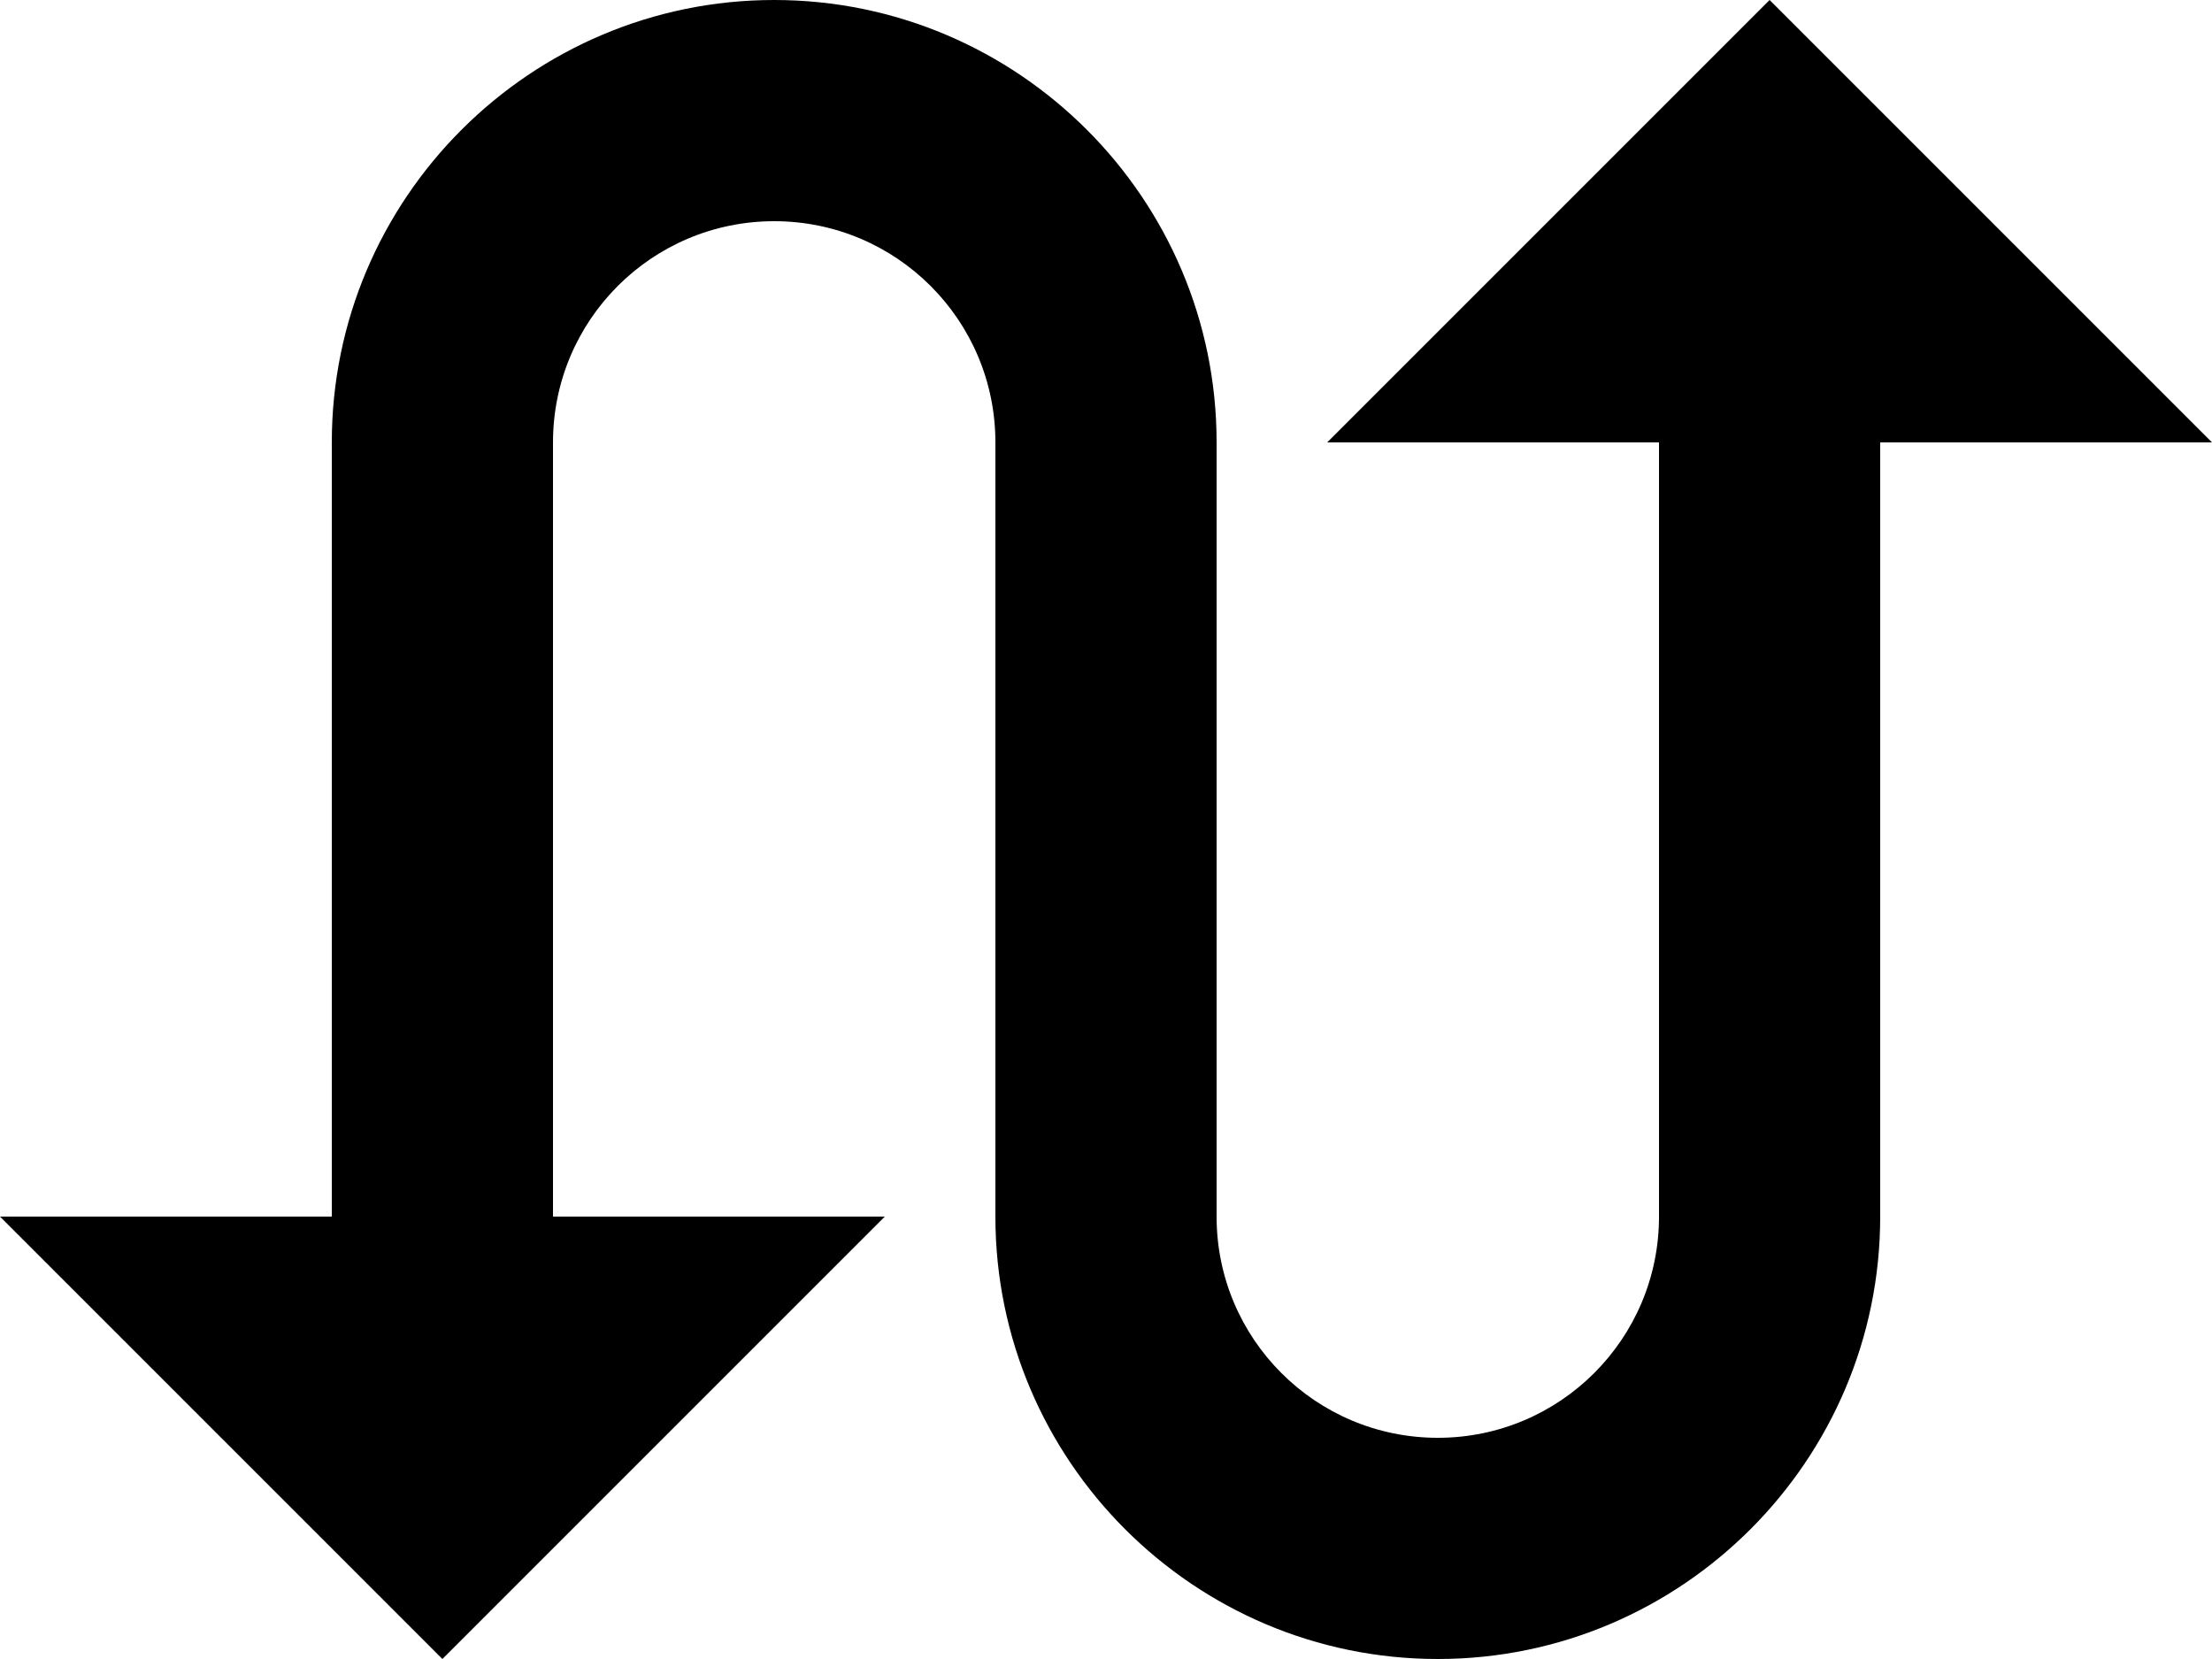 <svg xmlns="http://www.w3.org/2000/svg" viewBox="0 0 40 30"><path d="M32 0l-8 8h6v14c0 2.21-1.79 4-4 4s-4-1.79-4-4V8c0-4.41-3.59-8-8-8S6 3.59 6 8v14H0l8 8 8-8h-6V8c0-2.21 1.79-4 4-4s4 1.79 4 4v14c0 4.41 3.59 8 8 8s8-3.59 8-8V8h6l-8-8z"/></svg>